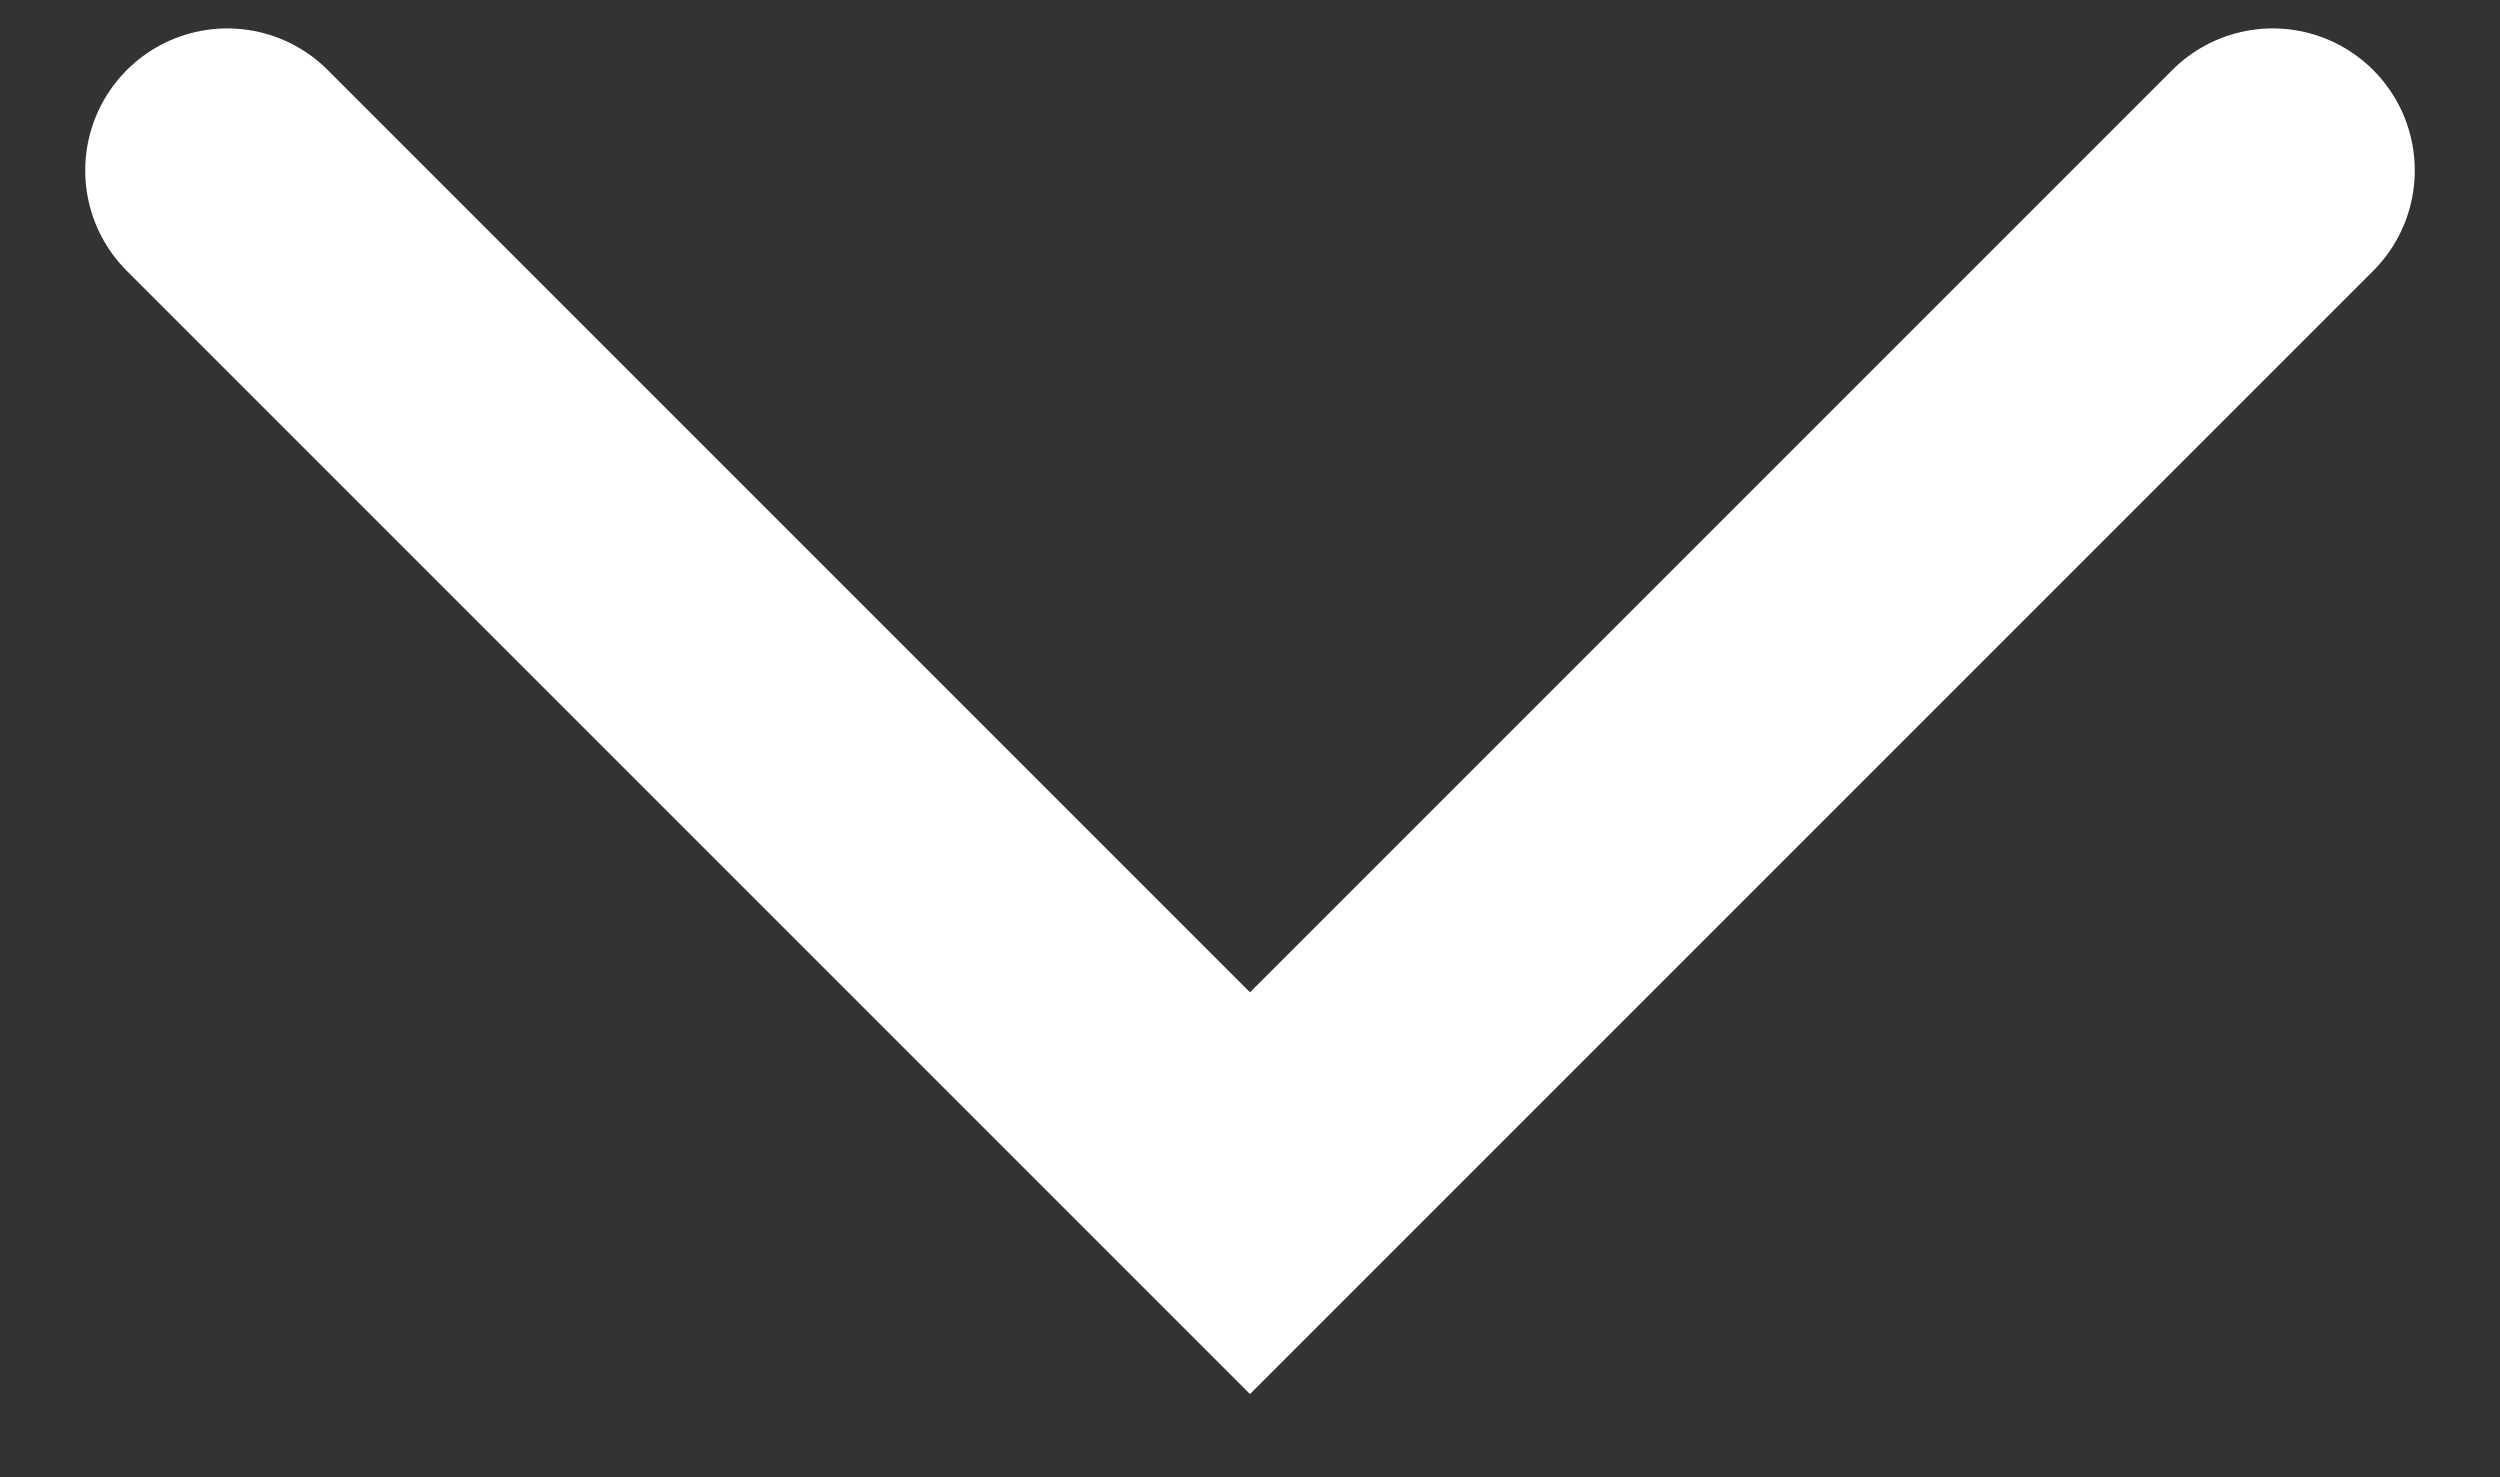<svg width="22" height="13" viewBox="0 0 22 13" xmlns="http://www.w3.org/2000/svg">
    <rect x="0" y="0" width="22" height="13" fill="#333333" stroke="none"/>
    <path d="m2 1.5 9 9 9-9" stroke="#FFF" stroke-width="2.5" fill="none" fill-rule="evenodd" stroke-linecap="round"/>
</svg>
